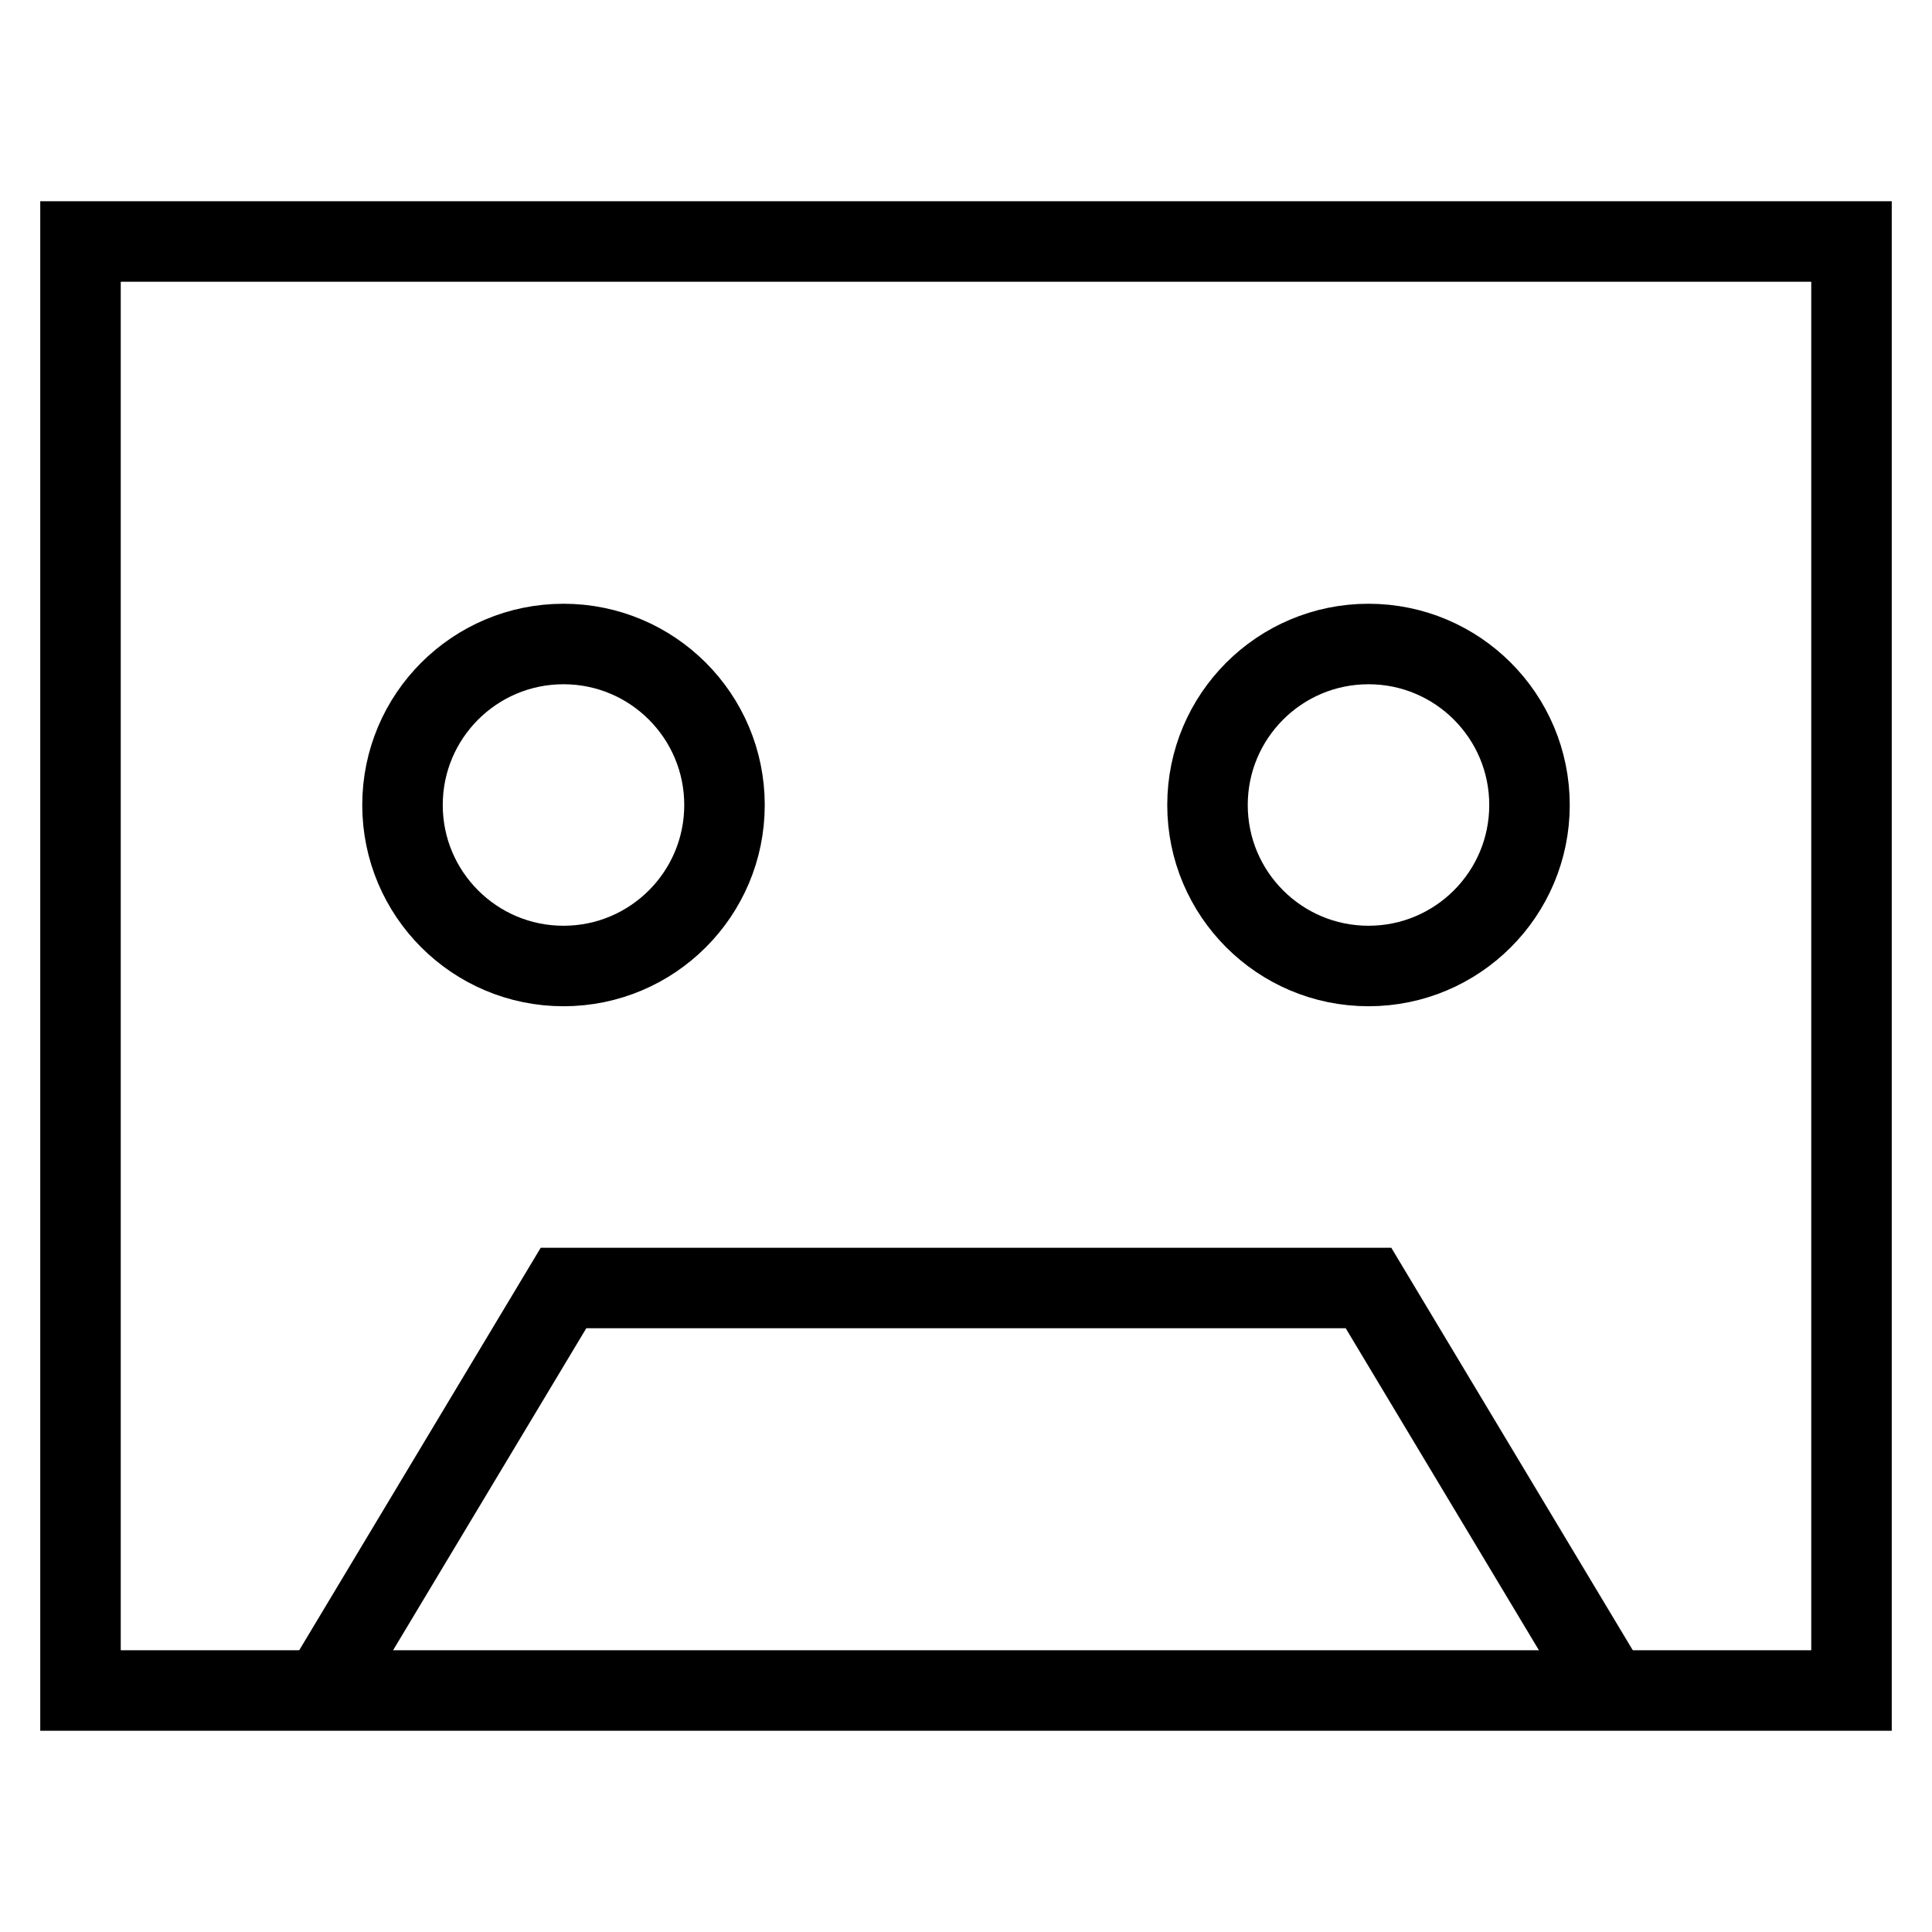 <svg id="nc_icon" xmlns="http://www.w3.org/2000/svg" xml:space="preserve" viewBox="0 0 24 24"><g fill="none" stroke="currentColor" stroke-miterlimit="10" class="nc-icon-wrapper"><path d="m4 21 3-5h10l3 5" data-cap="butt" data-color="color-2" vector-effect="non-scaling-stroke"/><circle cx="7" cy="10" r="2" stroke-linecap="square" data-color="color-2" vector-effect="non-scaling-stroke"/><circle cx="17" cy="10" r="2" stroke-linecap="square" data-color="color-2" vector-effect="non-scaling-stroke"/><path stroke-linecap="square" d="M1 3h22v18H1z" vector-effect="non-scaling-stroke"/></g></svg>
